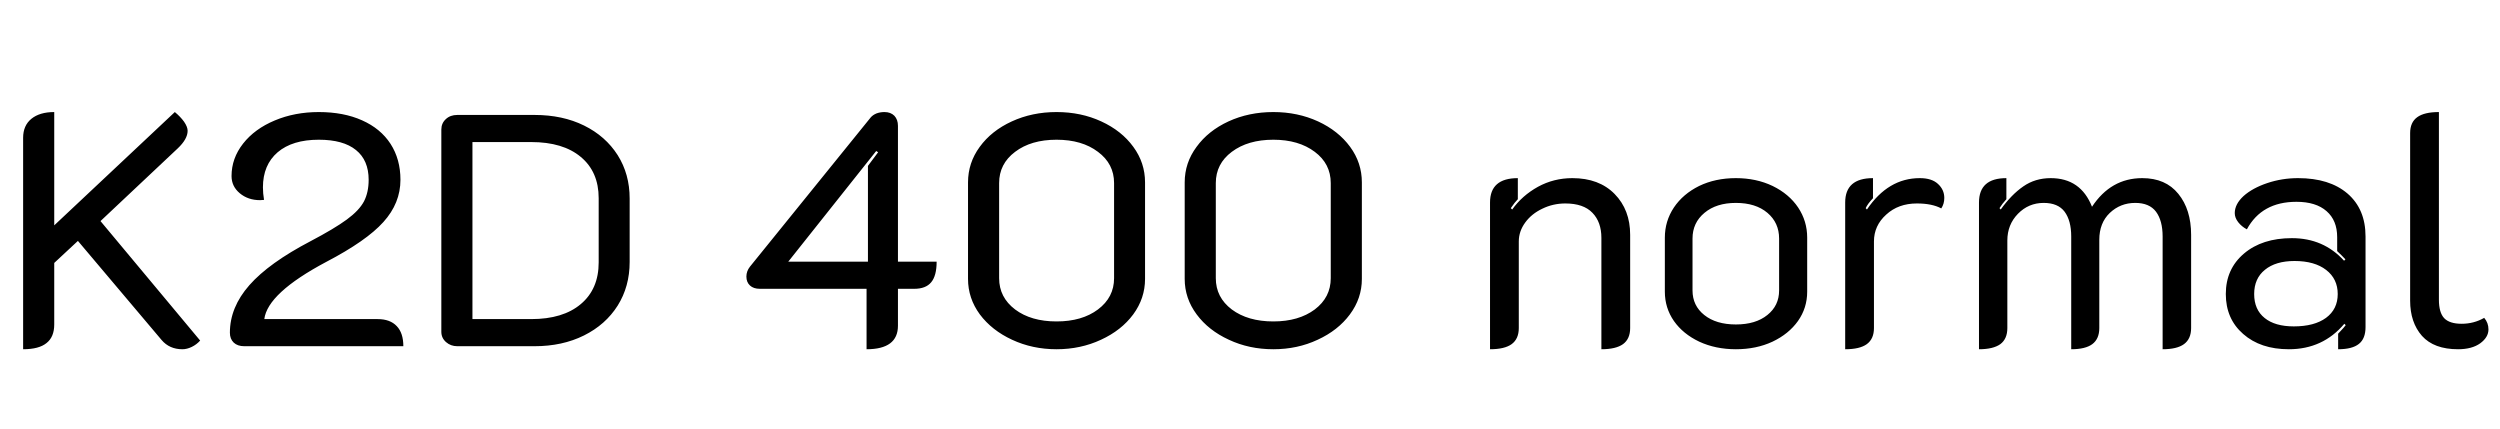 <svg xmlns="http://www.w3.org/2000/svg" xmlns:xlink="http://www.w3.org/1999/xlink" width="181.608" height="31.2"><path fill="black" d="M1.68 25.37L1.68 10.01Q1.68 9.12 2.28 8.63Q2.88 8.14 3.94 8.14L3.94 8.14L3.94 16.37L12.70 8.14Q13.10 8.47 13.37 8.84Q13.63 9.22 13.63 9.50L13.63 9.50Q13.63 10.10 12.91 10.78L12.91 10.78L7.30 16.06L14.54 24.74Q14.28 25.03 13.93 25.20Q13.58 25.37 13.25 25.37L13.25 25.37Q12.31 25.37 11.74 24.70L11.74 24.70L5.66 17.50L3.94 19.10L3.94 23.57Q3.94 24.48 3.38 24.92Q2.83 25.37 1.68 25.37L1.68 25.37ZM17.74 25.15Q17.26 25.15 16.98 24.89Q16.70 24.62 16.70 24.17L16.70 24.17Q16.70 22.32 18.12 20.71Q19.54 19.10 22.56 17.52L22.56 17.52Q24.29 16.61 25.19 15.95Q26.09 15.29 26.44 14.63Q26.78 13.97 26.78 13.06L26.78 13.06Q26.78 11.64 25.86 10.90Q24.94 10.15 23.16 10.15L23.16 10.15Q21.24 10.15 20.17 11.06Q19.10 11.98 19.10 13.61L19.10 13.61Q19.10 14.04 19.18 14.52L19.18 14.52L18.89 14.54Q18.02 14.54 17.42 14.04Q16.82 13.54 16.82 12.79L16.82 12.79Q16.82 11.50 17.66 10.43Q18.50 9.36 19.96 8.75Q21.41 8.14 23.16 8.14L23.16 8.14Q24.96 8.14 26.30 8.74Q27.65 9.34 28.37 10.45Q29.09 11.57 29.09 13.06L29.09 13.06Q29.09 14.76 27.85 16.13Q26.62 17.50 23.69 19.03L23.69 19.03Q19.44 21.29 19.20 23.18L19.20 23.18L27.43 23.18Q28.34 23.18 28.82 23.69Q29.30 24.19 29.30 25.15L29.30 25.15L17.74 25.15ZM33.22 25.15Q32.74 25.15 32.40 24.85Q32.06 24.55 32.06 24.10L32.06 24.10L32.06 9.41Q32.06 8.95 32.39 8.65Q32.71 8.35 33.22 8.35L33.22 8.35L38.83 8.35Q40.87 8.35 42.43 9.12Q43.99 9.89 44.87 11.27Q45.74 12.65 45.74 14.42L45.74 14.42L45.74 19.03Q45.74 20.81 44.87 22.20Q43.99 23.59 42.42 24.37Q40.85 25.15 38.83 25.15L38.83 25.15L33.22 25.15ZM34.32 23.18L38.59 23.18Q40.90 23.18 42.19 22.09Q43.49 21 43.49 19.06L43.49 19.06L43.49 14.40Q43.49 12.48 42.19 11.40Q40.90 10.32 38.59 10.32L38.59 10.32L34.32 10.32L34.32 23.18ZM62.95 25.37L62.95 20.98L55.20 20.98Q54.74 20.98 54.48 20.74Q54.22 20.50 54.22 20.09L54.22 20.09Q54.22 19.70 54.48 19.37L54.48 19.37L63.26 8.52Q63.41 8.35 63.67 8.24Q63.94 8.14 64.25 8.14L64.25 8.14Q64.70 8.14 64.97 8.41Q65.23 8.69 65.23 9.14L65.23 9.14L65.23 19.01L68.04 19.01Q68.04 20.04 67.64 20.51Q67.25 20.98 66.41 20.98L66.41 20.98L65.23 20.98L65.23 23.66Q65.23 25.37 62.95 25.37L62.95 25.37ZM57.26 19.01L63.05 19.01L63.05 12.05L63.79 11.06L63.65 10.97L57.26 19.01ZM76.75 25.37Q75 25.37 73.52 24.68Q72.05 24 71.18 22.84Q70.32 21.67 70.32 20.26L70.32 20.26L70.32 13.25Q70.32 11.83 71.17 10.67Q72.02 9.50 73.50 8.82Q74.98 8.14 76.75 8.14L76.75 8.14Q78.53 8.14 80.00 8.82Q81.48 9.50 82.33 10.67Q83.18 11.83 83.18 13.25L83.18 13.25L83.18 20.26Q83.18 21.67 82.32 22.84Q81.46 24 79.98 24.68Q78.50 25.37 76.75 25.37L76.75 25.37ZM76.75 23.35Q78.60 23.35 79.76 22.48Q80.93 21.60 80.93 20.21L80.93 20.21L80.93 13.30Q80.93 11.90 79.76 11.03Q78.60 10.15 76.75 10.15L76.75 10.15Q74.90 10.15 73.74 11.03Q72.58 11.90 72.58 13.30L72.58 13.30L72.58 20.21Q72.58 21.60 73.74 22.48Q74.90 23.35 76.75 23.35L76.75 23.35ZM92.50 25.37Q90.74 25.37 89.27 24.68Q87.79 24 86.93 22.84Q86.06 21.67 86.06 20.26L86.06 20.26L86.06 13.25Q86.06 11.83 86.92 10.67Q87.77 9.50 89.24 8.82Q90.72 8.14 92.50 8.14L92.50 8.14Q94.27 8.14 95.75 8.82Q97.22 9.50 98.08 10.67Q98.93 11.83 98.93 13.25L98.93 13.25L98.93 20.26Q98.93 21.67 98.06 22.84Q97.20 24 95.72 24.68Q94.25 25.37 92.50 25.37L92.50 25.37ZM92.50 23.35Q94.34 23.35 95.51 22.48Q96.67 21.60 96.67 20.21L96.67 20.21L96.67 13.30Q96.67 11.90 95.51 11.03Q94.34 10.15 92.50 10.15L92.50 10.15Q90.65 10.15 89.48 11.03Q88.32 11.90 88.32 13.30L88.32 13.30L88.32 20.21Q88.32 21.60 89.48 22.48Q90.65 23.35 92.50 23.35L92.50 23.35ZM108.24 25.37L108.24 14.71Q108.24 12.94 110.26 12.94L110.26 12.94L110.26 14.47Q110.04 14.69 109.75 15.12L109.75 15.12L109.85 15.22Q110.57 14.21 111.72 13.57Q112.87 12.94 114.22 12.94L114.22 12.94Q116.16 12.94 117.29 14.09Q118.42 15.24 118.42 17.06L118.42 17.06L118.42 23.83Q118.42 24.62 117.90 25.00Q117.38 25.37 116.33 25.37L116.33 25.37L116.33 17.28Q116.33 16.13 115.68 15.46Q115.03 14.78 113.71 14.78L113.71 14.78Q112.82 14.78 112.04 15.16Q111.26 15.53 110.80 16.16Q110.33 16.80 110.33 17.54L110.33 17.54L110.33 23.83Q110.33 24.62 109.81 25.00Q109.30 25.37 108.24 25.37L108.24 25.37ZM126.10 25.37Q124.63 25.37 123.44 24.82Q122.26 24.26 121.60 23.32Q120.94 22.37 120.94 21.19L120.94 21.19L120.94 17.26Q120.94 16.06 121.60 15.07Q122.26 14.09 123.43 13.51Q124.61 12.94 126.10 12.94L126.10 12.94Q127.58 12.94 128.77 13.51Q129.96 14.09 130.62 15.07Q131.28 16.06 131.28 17.26L131.28 17.26L131.28 21.19Q131.28 22.37 130.61 23.32Q129.94 24.26 128.76 24.82Q127.58 25.37 126.10 25.37L126.10 25.37ZM126.10 23.57Q127.54 23.57 128.39 22.88Q129.24 22.20 129.24 21.10L129.24 21.10L129.24 17.33Q129.24 16.18 128.39 15.46Q127.54 14.74 126.10 14.74L126.10 14.74Q124.68 14.74 123.82 15.46Q122.95 16.18 122.95 17.33L122.95 17.33L122.95 21.10Q122.95 22.20 123.80 22.88Q124.66 23.57 126.10 23.57L126.10 23.57ZM139.25 14.78Q137.90 14.78 137.02 15.59Q136.13 16.39 136.13 17.54L136.13 17.54L136.13 23.83Q136.13 24.62 135.61 25.00Q135.10 25.37 134.04 25.37L134.04 25.37L134.04 14.71Q134.04 12.94 136.06 12.94L136.06 12.94L136.06 14.40Q135.67 14.81 135.53 15.12L135.53 15.12L135.62 15.22Q137.16 12.94 139.46 12.94L139.46 12.94Q140.33 12.94 140.78 13.36Q141.24 13.78 141.24 14.38L141.24 14.38Q141.24 14.81 141.02 15.14L141.02 15.14Q140.35 14.78 139.25 14.78L139.25 14.78ZM143.76 25.37L143.76 14.71Q143.76 12.94 145.75 12.94L145.75 12.94L145.75 14.47Q145.44 14.81 145.25 15.12L145.25 15.12L145.34 15.22Q146.11 14.14 146.98 13.54Q147.84 12.94 148.97 12.94L148.97 12.94Q151.15 12.94 151.97 15.02L151.97 15.02Q153.34 12.94 155.62 12.94L155.62 12.94Q157.32 12.94 158.24 14.08Q159.17 15.22 159.17 17.06L159.17 17.06L159.17 23.83Q159.17 24.62 158.65 25.00Q158.14 25.37 157.10 25.37L157.10 25.37L157.10 17.18Q157.10 16.03 156.62 15.38Q156.14 14.74 155.11 14.74L155.11 14.74Q154.03 14.74 153.26 15.47Q152.50 16.20 152.50 17.42L152.50 17.42L152.50 23.83Q152.50 24.62 151.99 25.00Q151.49 25.37 150.46 25.37L150.46 25.37L150.46 17.18Q150.46 16.03 149.98 15.38Q149.50 14.74 148.46 14.74L148.46 14.74Q147.36 14.74 146.59 15.53Q145.82 16.32 145.82 17.47L145.82 17.47L145.82 23.83Q145.82 24.62 145.31 25.00Q144.79 25.37 143.76 25.37L143.76 25.37ZM166.27 25.37Q164.21 25.37 162.95 24.26Q161.69 23.16 161.69 21.36L161.69 21.36Q161.69 19.54 163.01 18.42Q164.33 17.30 166.49 17.30L166.49 17.30Q168.79 17.30 170.28 18.94L170.28 18.94L170.38 18.84Q170.11 18.55 169.78 18.24L169.78 18.24L169.78 17.23Q169.78 16.01 169.01 15.34Q168.24 14.66 166.82 14.66L166.82 14.66Q164.30 14.66 163.22 16.66L163.22 16.66Q162.84 16.46 162.59 16.14Q162.34 15.82 162.34 15.48L162.34 15.48Q162.34 14.83 162.98 14.24Q163.63 13.66 164.70 13.30Q165.77 12.94 166.94 12.94L166.94 12.94Q169.22 12.94 170.53 14.06Q171.84 15.19 171.84 17.18L171.84 17.18L171.84 23.76Q171.84 24.60 171.36 24.98Q170.88 25.37 169.85 25.37L169.85 25.37L169.85 24.24Q170.35 23.71 170.40 23.62L170.40 23.62L170.30 23.52Q168.74 25.37 166.27 25.37L166.27 25.37ZM166.63 23.71Q168.12 23.71 168.97 23.09Q169.82 22.46 169.82 21.36L169.82 21.36Q169.82 20.26 168.98 19.61Q168.14 18.96 166.68 18.96L166.68 18.96Q165.31 18.96 164.53 19.60Q163.75 20.23 163.75 21.36L163.75 21.36Q163.75 22.49 164.51 23.10Q165.26 23.71 166.63 23.71L166.63 23.71ZM178.56 25.37Q176.81 25.37 175.94 24.40Q175.08 23.42 175.08 21.84L175.08 21.84L175.08 9.67Q175.08 8.88 175.60 8.51Q176.11 8.14 177.17 8.14L177.17 8.14L177.17 21.77Q177.17 22.70 177.55 23.11Q177.94 23.52 178.82 23.52L178.82 23.52Q179.71 23.52 180.46 23.09L180.46 23.09Q180.77 23.45 180.77 23.93L180.77 23.93Q180.77 24.50 180.17 24.94Q179.57 25.37 178.56 25.37L178.56 25.37Z"/></svg>